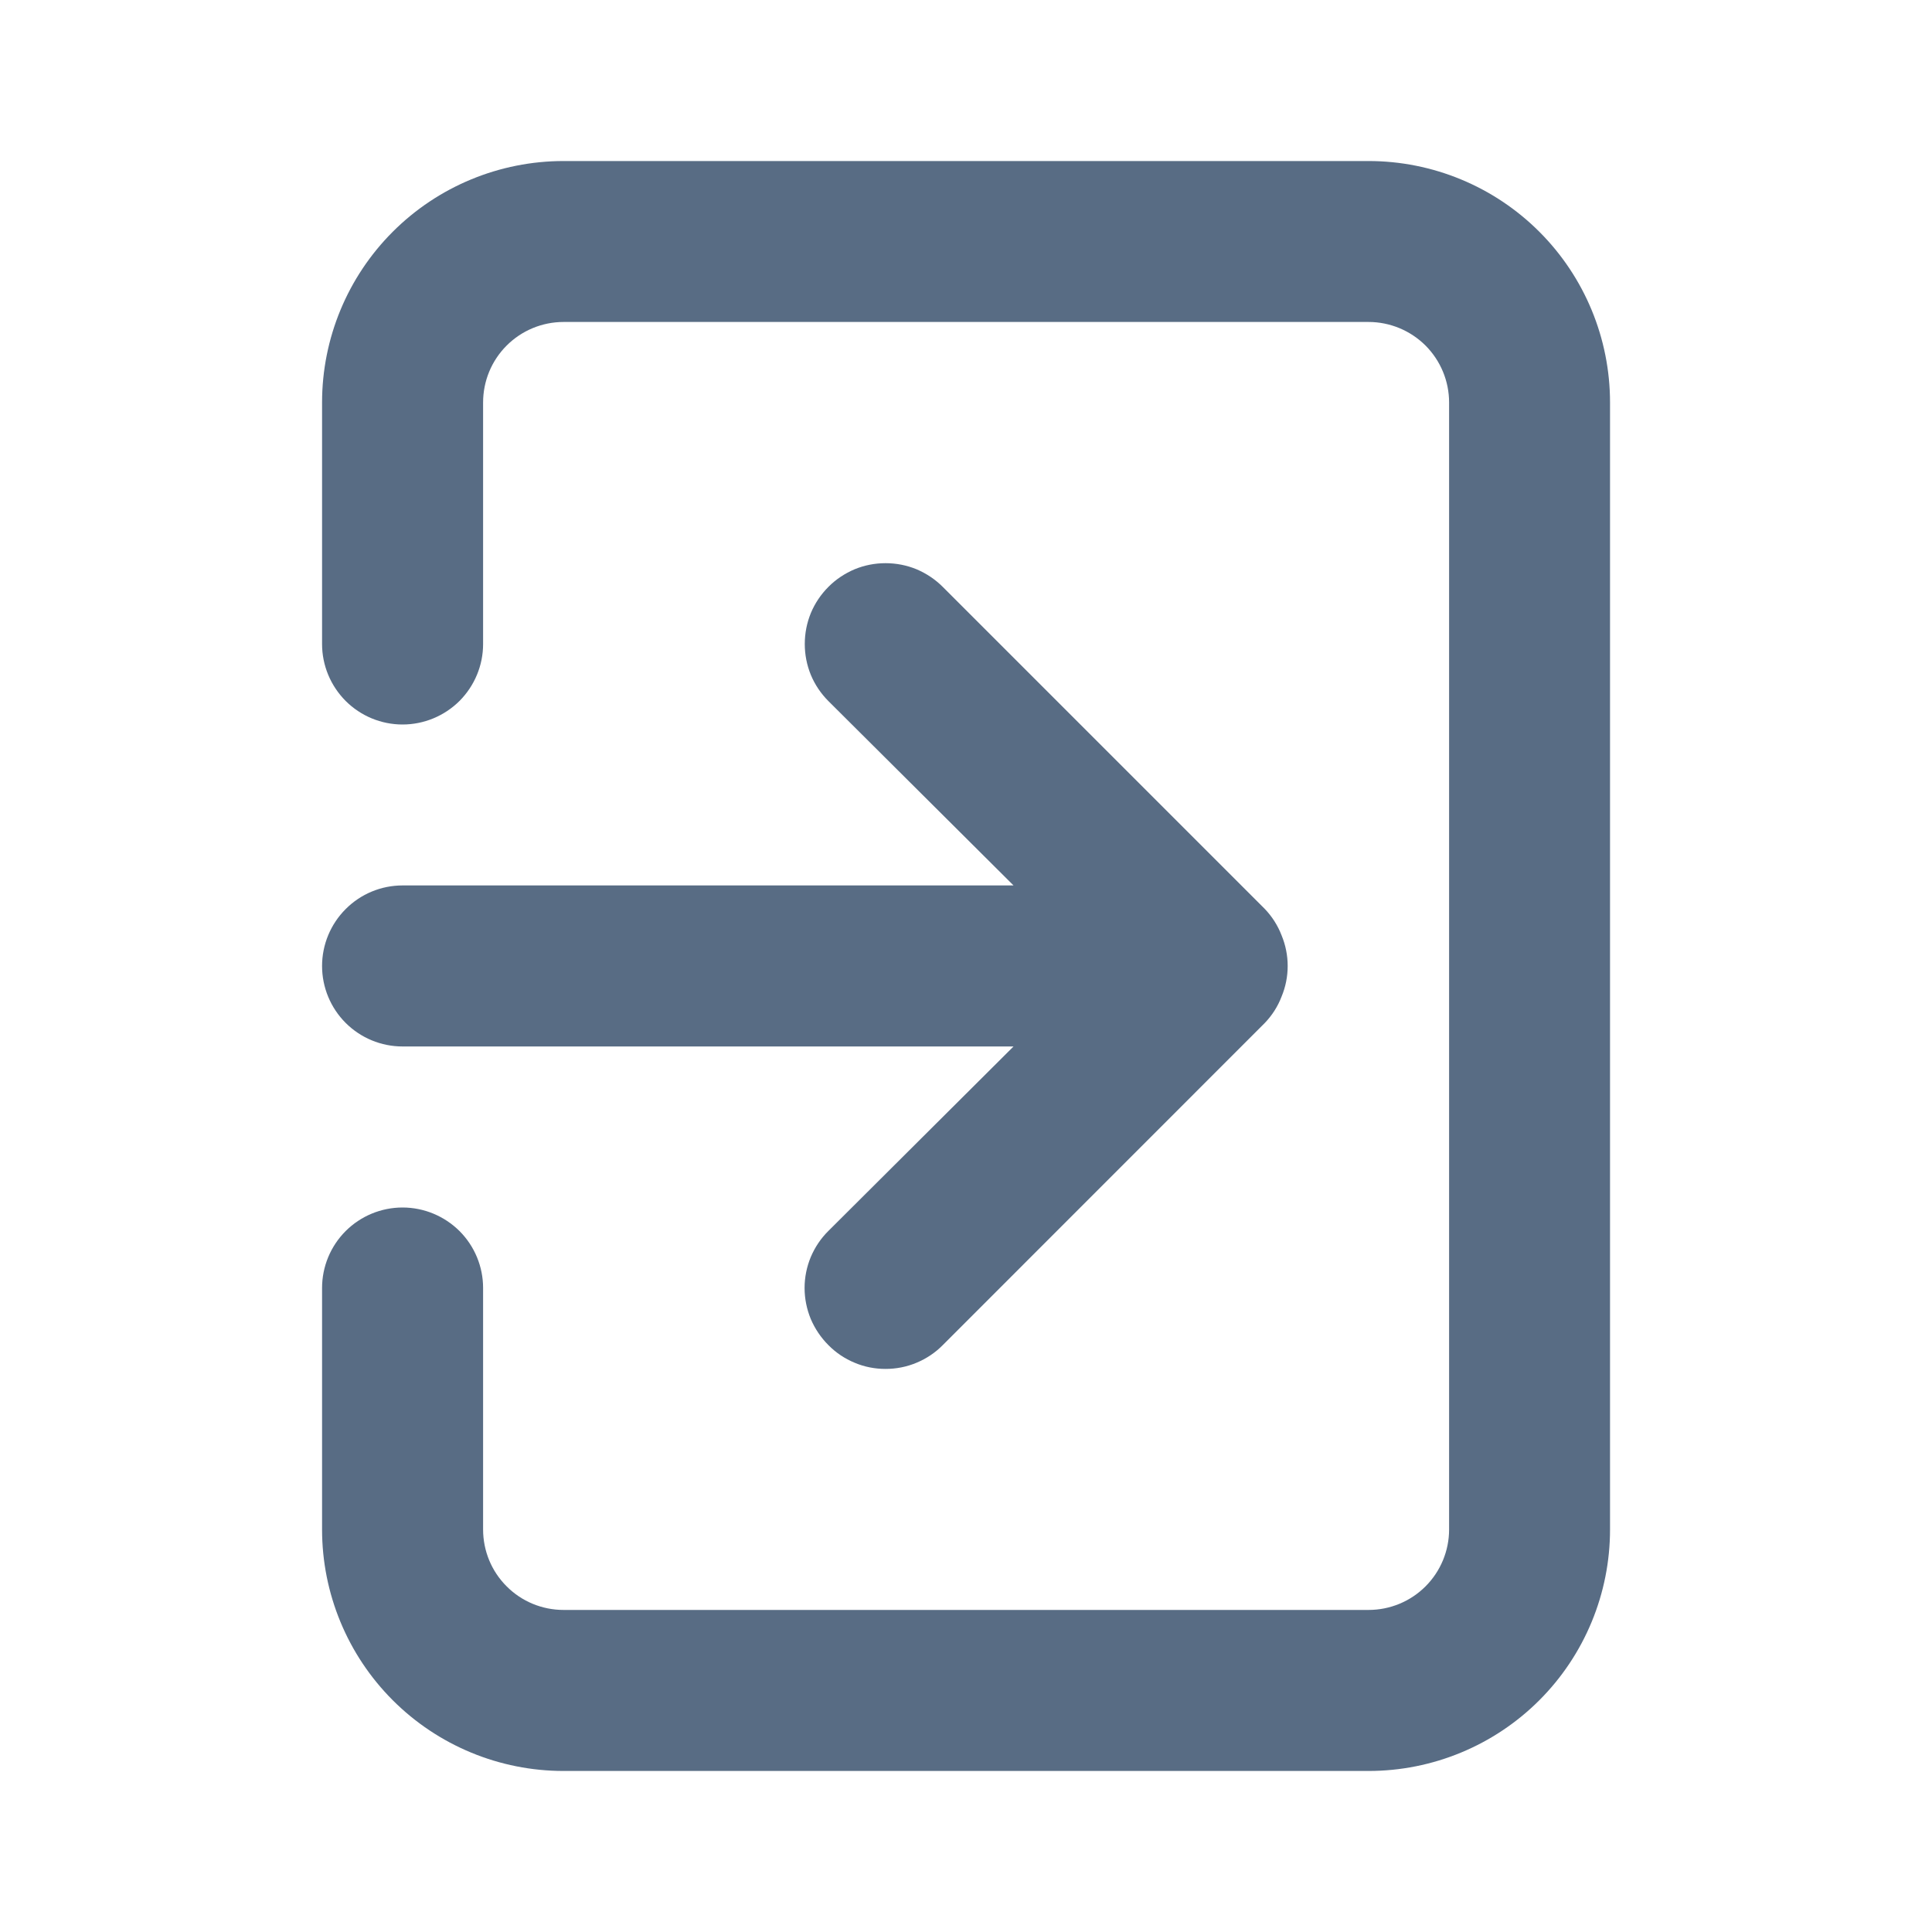 <svg width="20" height="20" viewBox="0 0 20 20" fill="none" xmlns="http://www.w3.org/2000/svg">
<path d="M3.334 10C3.334 10.221 3.422 10.433 3.578 10.589C3.734 10.745 3.946 10.833 4.167 10.833H10.492L8.576 12.742C8.498 12.819 8.436 12.911 8.393 13.013C8.351 13.114 8.329 13.223 8.329 13.333C8.329 13.443 8.351 13.552 8.393 13.654C8.436 13.755 8.498 13.847 8.576 13.925C8.653 14.003 8.745 14.065 8.847 14.107C8.948 14.15 9.057 14.171 9.167 14.171C9.277 14.171 9.386 14.15 9.488 14.107C9.589 14.065 9.682 14.003 9.759 13.925L13.092 10.591C13.168 10.512 13.228 10.419 13.267 10.316C13.351 10.114 13.351 9.886 13.267 9.683C13.228 9.581 13.168 9.487 13.092 9.408L9.759 6.075C9.681 5.997 9.589 5.936 9.488 5.893C9.386 5.851 9.277 5.83 9.167 5.83C9.057 5.83 8.949 5.851 8.847 5.893C8.746 5.936 8.653 5.997 8.576 6.075C8.498 6.153 8.436 6.245 8.394 6.346C8.352 6.448 8.331 6.557 8.331 6.667C8.331 6.776 8.352 6.885 8.394 6.987C8.436 7.088 8.498 7.18 8.576 7.258L10.492 9.166H4.167C3.946 9.166 3.734 9.254 3.578 9.411C3.422 9.567 3.334 9.779 3.334 10ZM14.167 1.667H5.834C5.171 1.667 4.535 1.93 4.066 2.399C3.597 2.868 3.334 3.503 3.334 4.167V6.667C3.334 6.888 3.422 7.099 3.578 7.256C3.734 7.412 3.946 7.5 4.167 7.5C4.388 7.5 4.6 7.412 4.757 7.256C4.913 7.099 5.001 6.888 5.001 6.667V4.167C5.001 3.945 5.088 3.734 5.245 3.577C5.401 3.421 5.613 3.333 5.834 3.333H14.167C14.388 3.333 14.6 3.421 14.757 3.577C14.913 3.734 15.001 3.945 15.001 4.167V15.833C15.001 16.054 14.913 16.266 14.757 16.422C14.6 16.579 14.388 16.666 14.167 16.666H5.834C5.613 16.666 5.401 16.579 5.245 16.422C5.088 16.266 5.001 16.054 5.001 15.833V13.333C5.001 13.112 4.913 12.9 4.757 12.744C4.6 12.588 4.388 12.5 4.167 12.5C3.946 12.5 3.734 12.588 3.578 12.744C3.422 12.9 3.334 13.112 3.334 13.333V15.833C3.334 16.496 3.597 17.132 4.066 17.601C4.535 18.07 5.171 18.333 5.834 18.333H14.167C14.83 18.333 15.466 18.07 15.935 17.601C16.404 17.132 16.667 16.496 16.667 15.833V4.167C16.667 3.503 16.404 2.868 15.935 2.399C15.466 1.93 14.83 1.667 14.167 1.667Z" fill="#586C84"/>
</svg>
